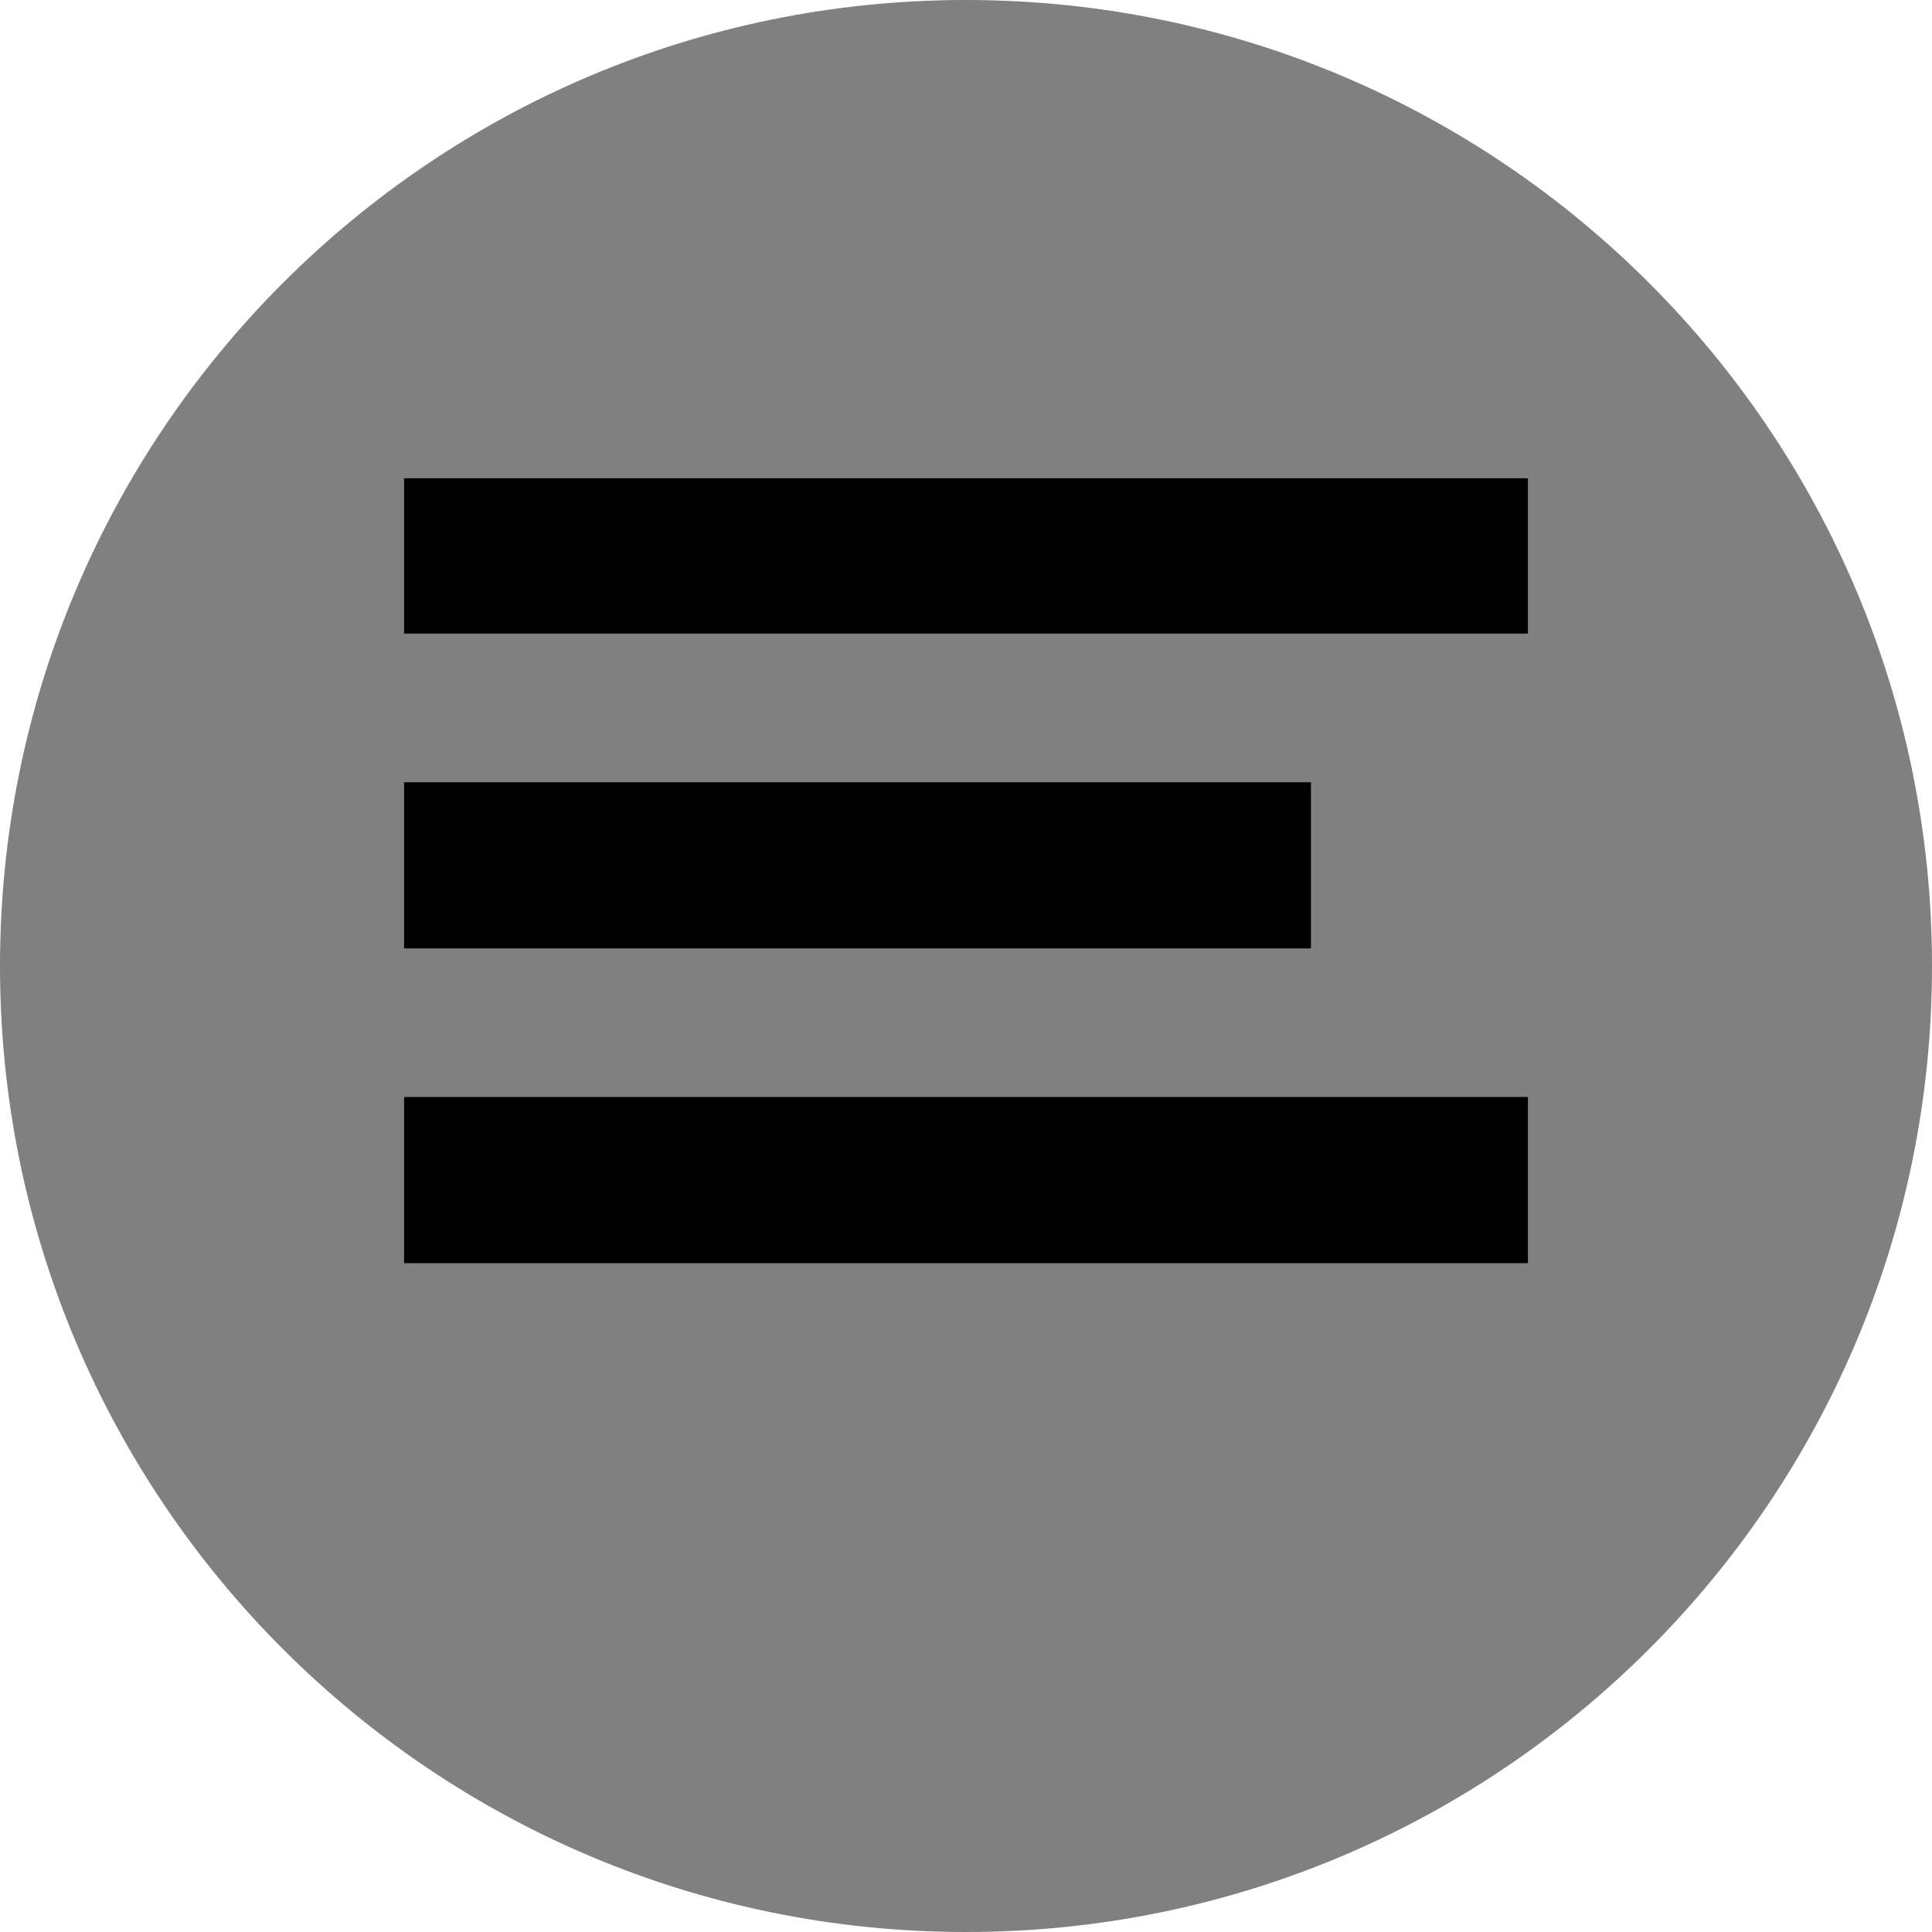 <?xml version="1.0" encoding="utf-8"?>
<!-- Generator: Adobe Illustrator 17.0.0, SVG Export Plug-In . SVG Version: 6.00 Build 0)  -->
<!DOCTYPE svg PUBLIC "-//W3C//DTD SVG 1.1//EN" "http://www.w3.org/Graphics/SVG/1.1/DTD/svg11.dtd">
<svg version="1.1"
	 id="Layer_1" xmlns:dc="http://purl.org/dc/elements/1.1/" xmlns:cc="http://creativecommons.org/ns#" xmlns:rdf="http://www.w3.org/1999/02/22-rdf-syntax-ns#" xmlns:svg="http://www.w3.org/2000/svg"
	 xmlns="http://www.w3.org/2000/svg" xmlns:xlink="http://www.w3.org/1999/xlink" x="0px" y="0px" width="20px" height="20px"
	 viewBox="0 0 20 20" enable-background="new 0 0 20 20" xml:space="preserve">
<path fill="#808080" d="M10,0C4.477,0,0,4.477,0,10s4.477,10,10,10s10-4.477,10-10S15.523,0,10,0z"/>
<polygon points="14.357,6.559 15.817,6.559 15.817,4.951 4.183,4.951 4.183,5.986 4.183,6.559 	"/>
<polygon points="4.183,8.098 4.183,9.244 4.183,9.818 13.571,9.818 13.571,9.244 13.571,8.098 	"/>
<polygon points="14.357,13.076 15.817,13.076 15.817,11.356 14.357,11.356 4.183,11.356 4.183,13.076 	"/>
</svg>
